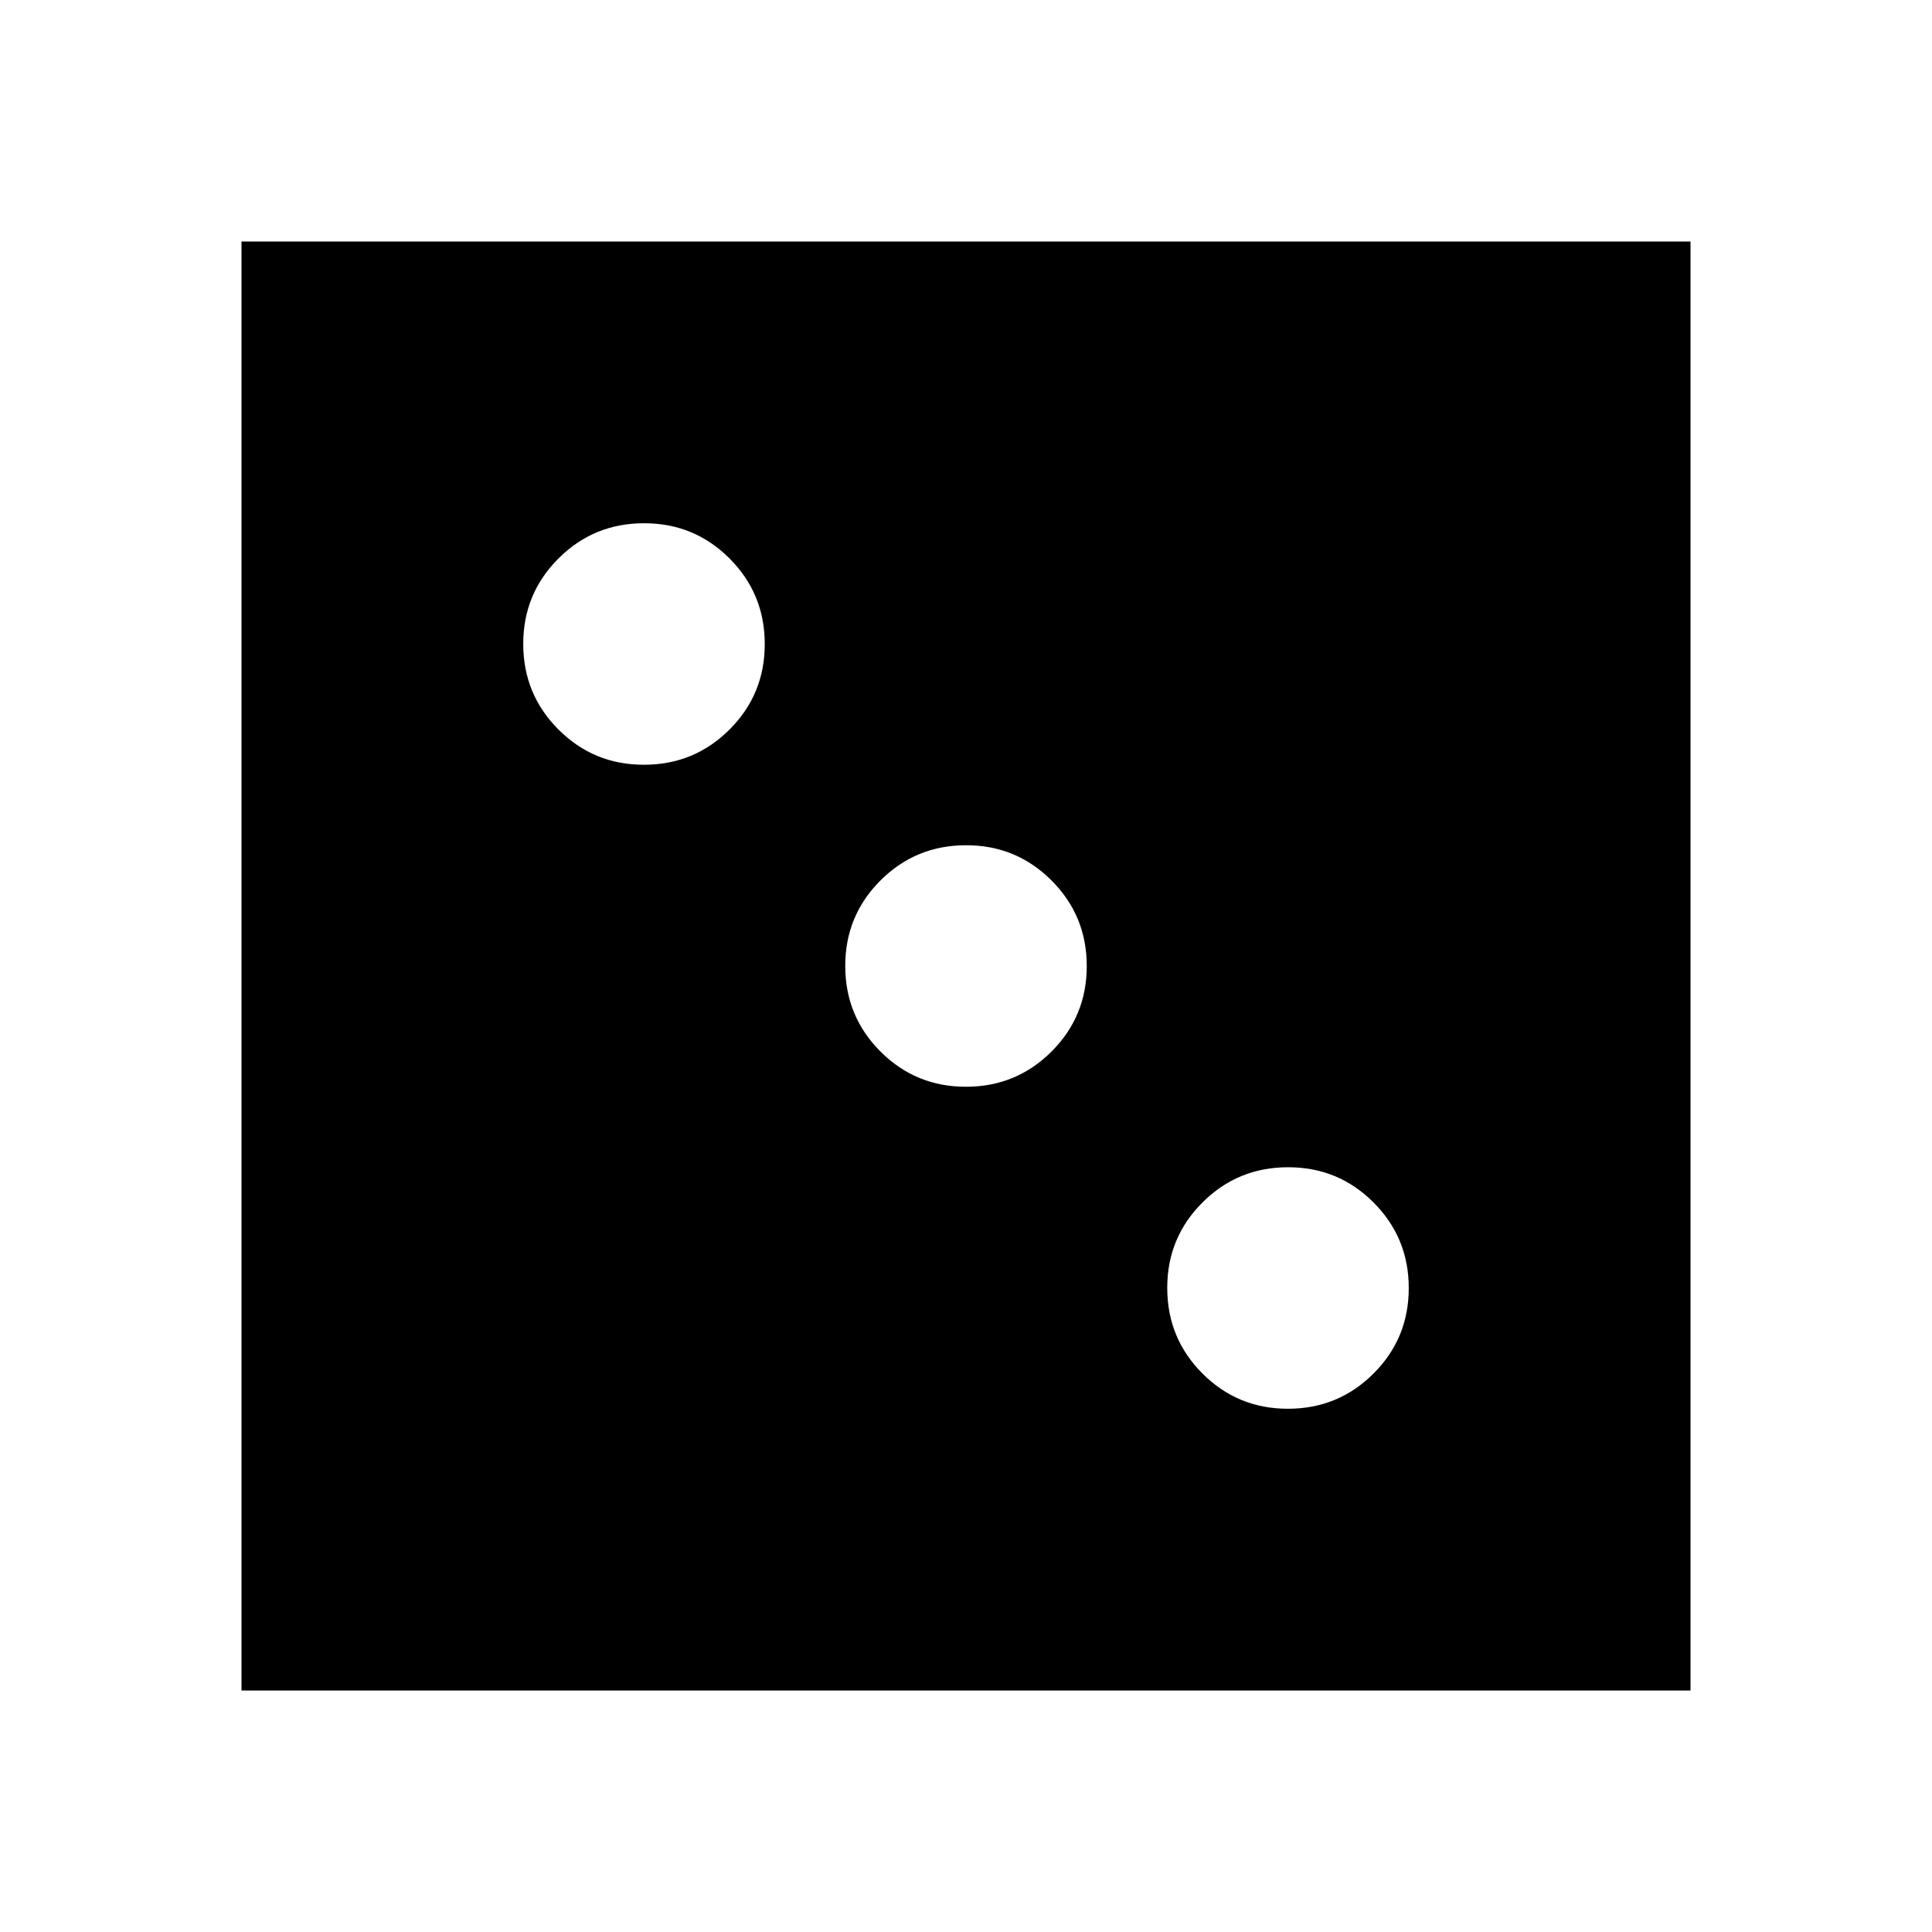 <svg xmlns="http://www.w3.org/2000/svg" width="24" height="24" viewBox="0 0 24 24"><path d="M16 17.5q.625 0 1.063-.438T17.5 16q0-.625-.438-1.063T16 14.5q-.625 0-1.063.438T14.5 16q0 .625.438 1.063T16 17.5Zm-4-4q.625 0 1.063-.438T13.5 12q0-.625-.438-1.063T12 10.5q-.625 0-1.063.438T10.5 12q0 .625.438 1.063T12 13.5Zm-4-4q.625 0 1.063-.438T9.5 8q0-.625-.438-1.063T8 6.5q-.625 0-1.063.438T6.5 8q0 .625.438 1.063T8 9.5ZM3 21V3h18v18H3Z"/></svg>